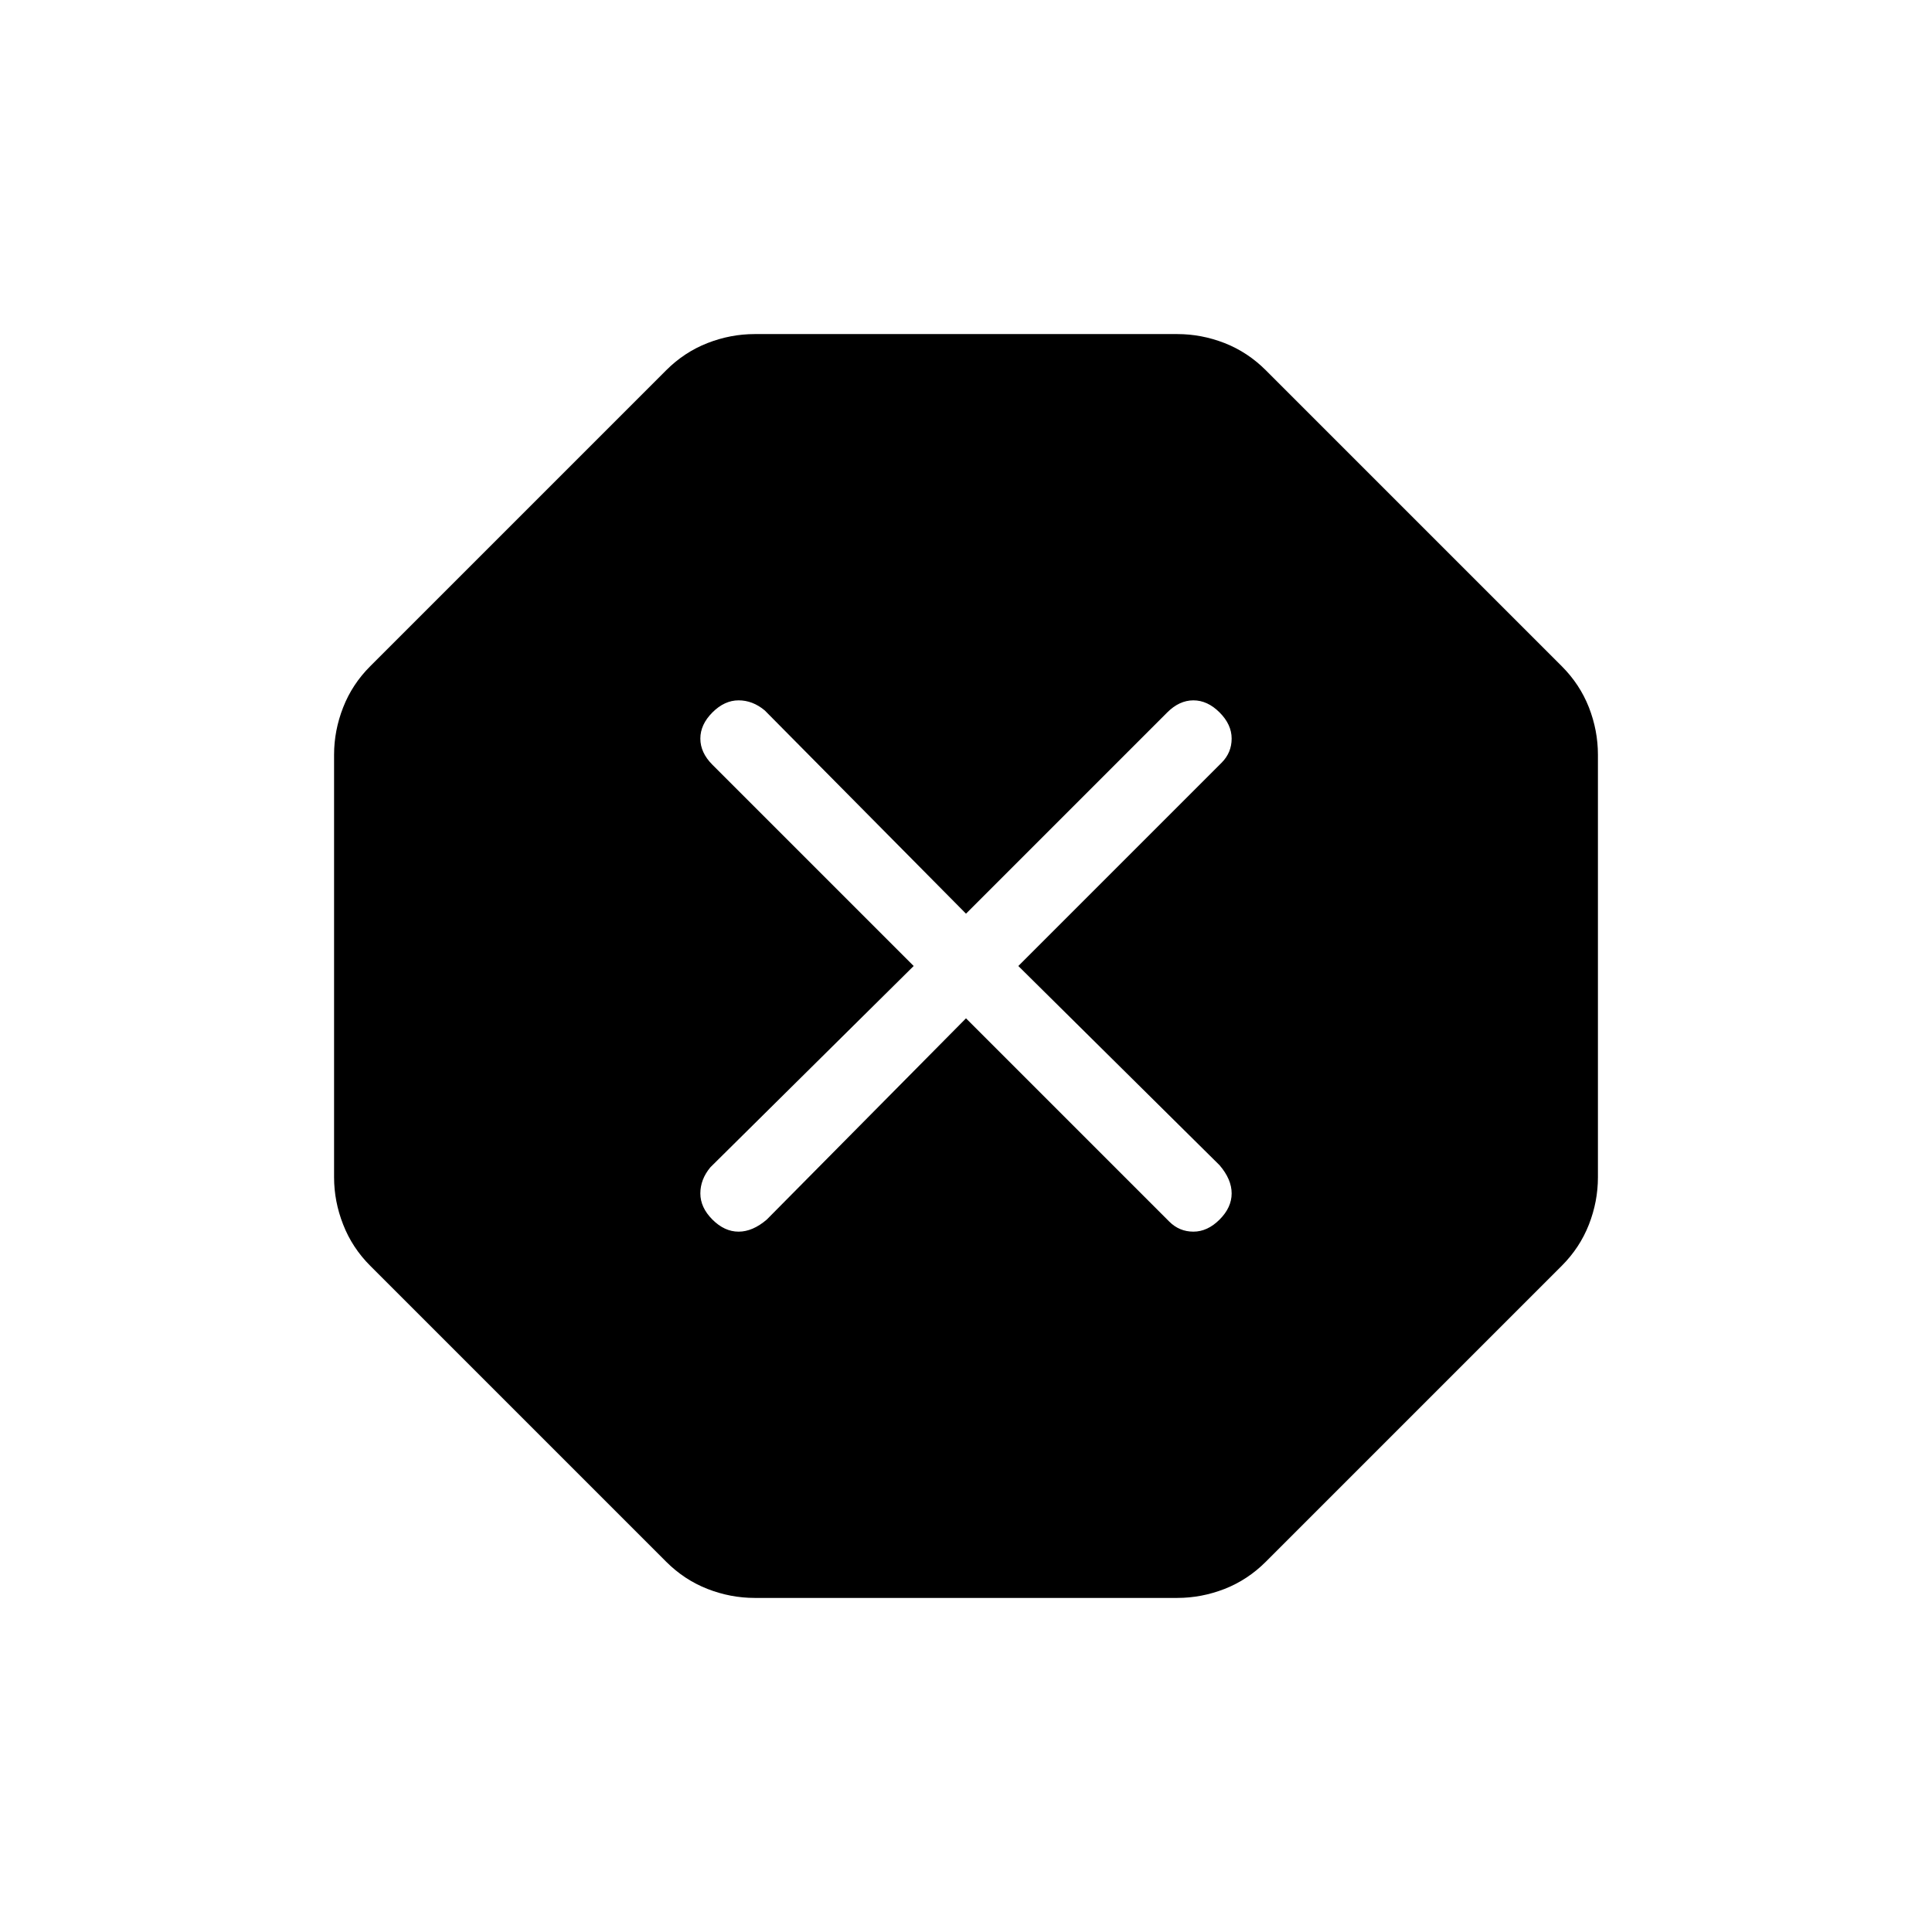 <svg xmlns="http://www.w3.org/2000/svg" height="24" width="24"><path d="M9.375 19.85q-.3 0-.587-.112-.288-.113-.513-.338L4.6 15.725q-.225-.225-.337-.513-.113-.287-.113-.587v-5.25q0-.3.113-.588.112-.287.337-.512L8.275 4.6q.225-.225.513-.338.287-.112.587-.112h5.25q.3 0 .588.112.287.113.512.338L19.4 8.275q.225.225.338.512.112.288.112.588v5.25q0 .3-.112.587-.113.288-.338.513L15.725 19.4q-.225.225-.512.338-.288.112-.588.112ZM12 12.65l2.525 2.525q.125.125.3.125t.325-.15q.15-.15.15-.325 0-.175-.15-.35L12.65 12l2.525-2.525q.125-.125.125-.3t-.15-.325q-.15-.15-.325-.15-.175 0-.325.15l-2.5 2.5-2.5-2.525Q9.35 8.7 9.175 8.7q-.175 0-.325.15-.15.15-.15.325 0 .175.15.325l2.5 2.5-2.525 2.5q-.125.15-.125.325 0 .175.15.325.15.15.325.15.175 0 .35-.15Z"/></svg>